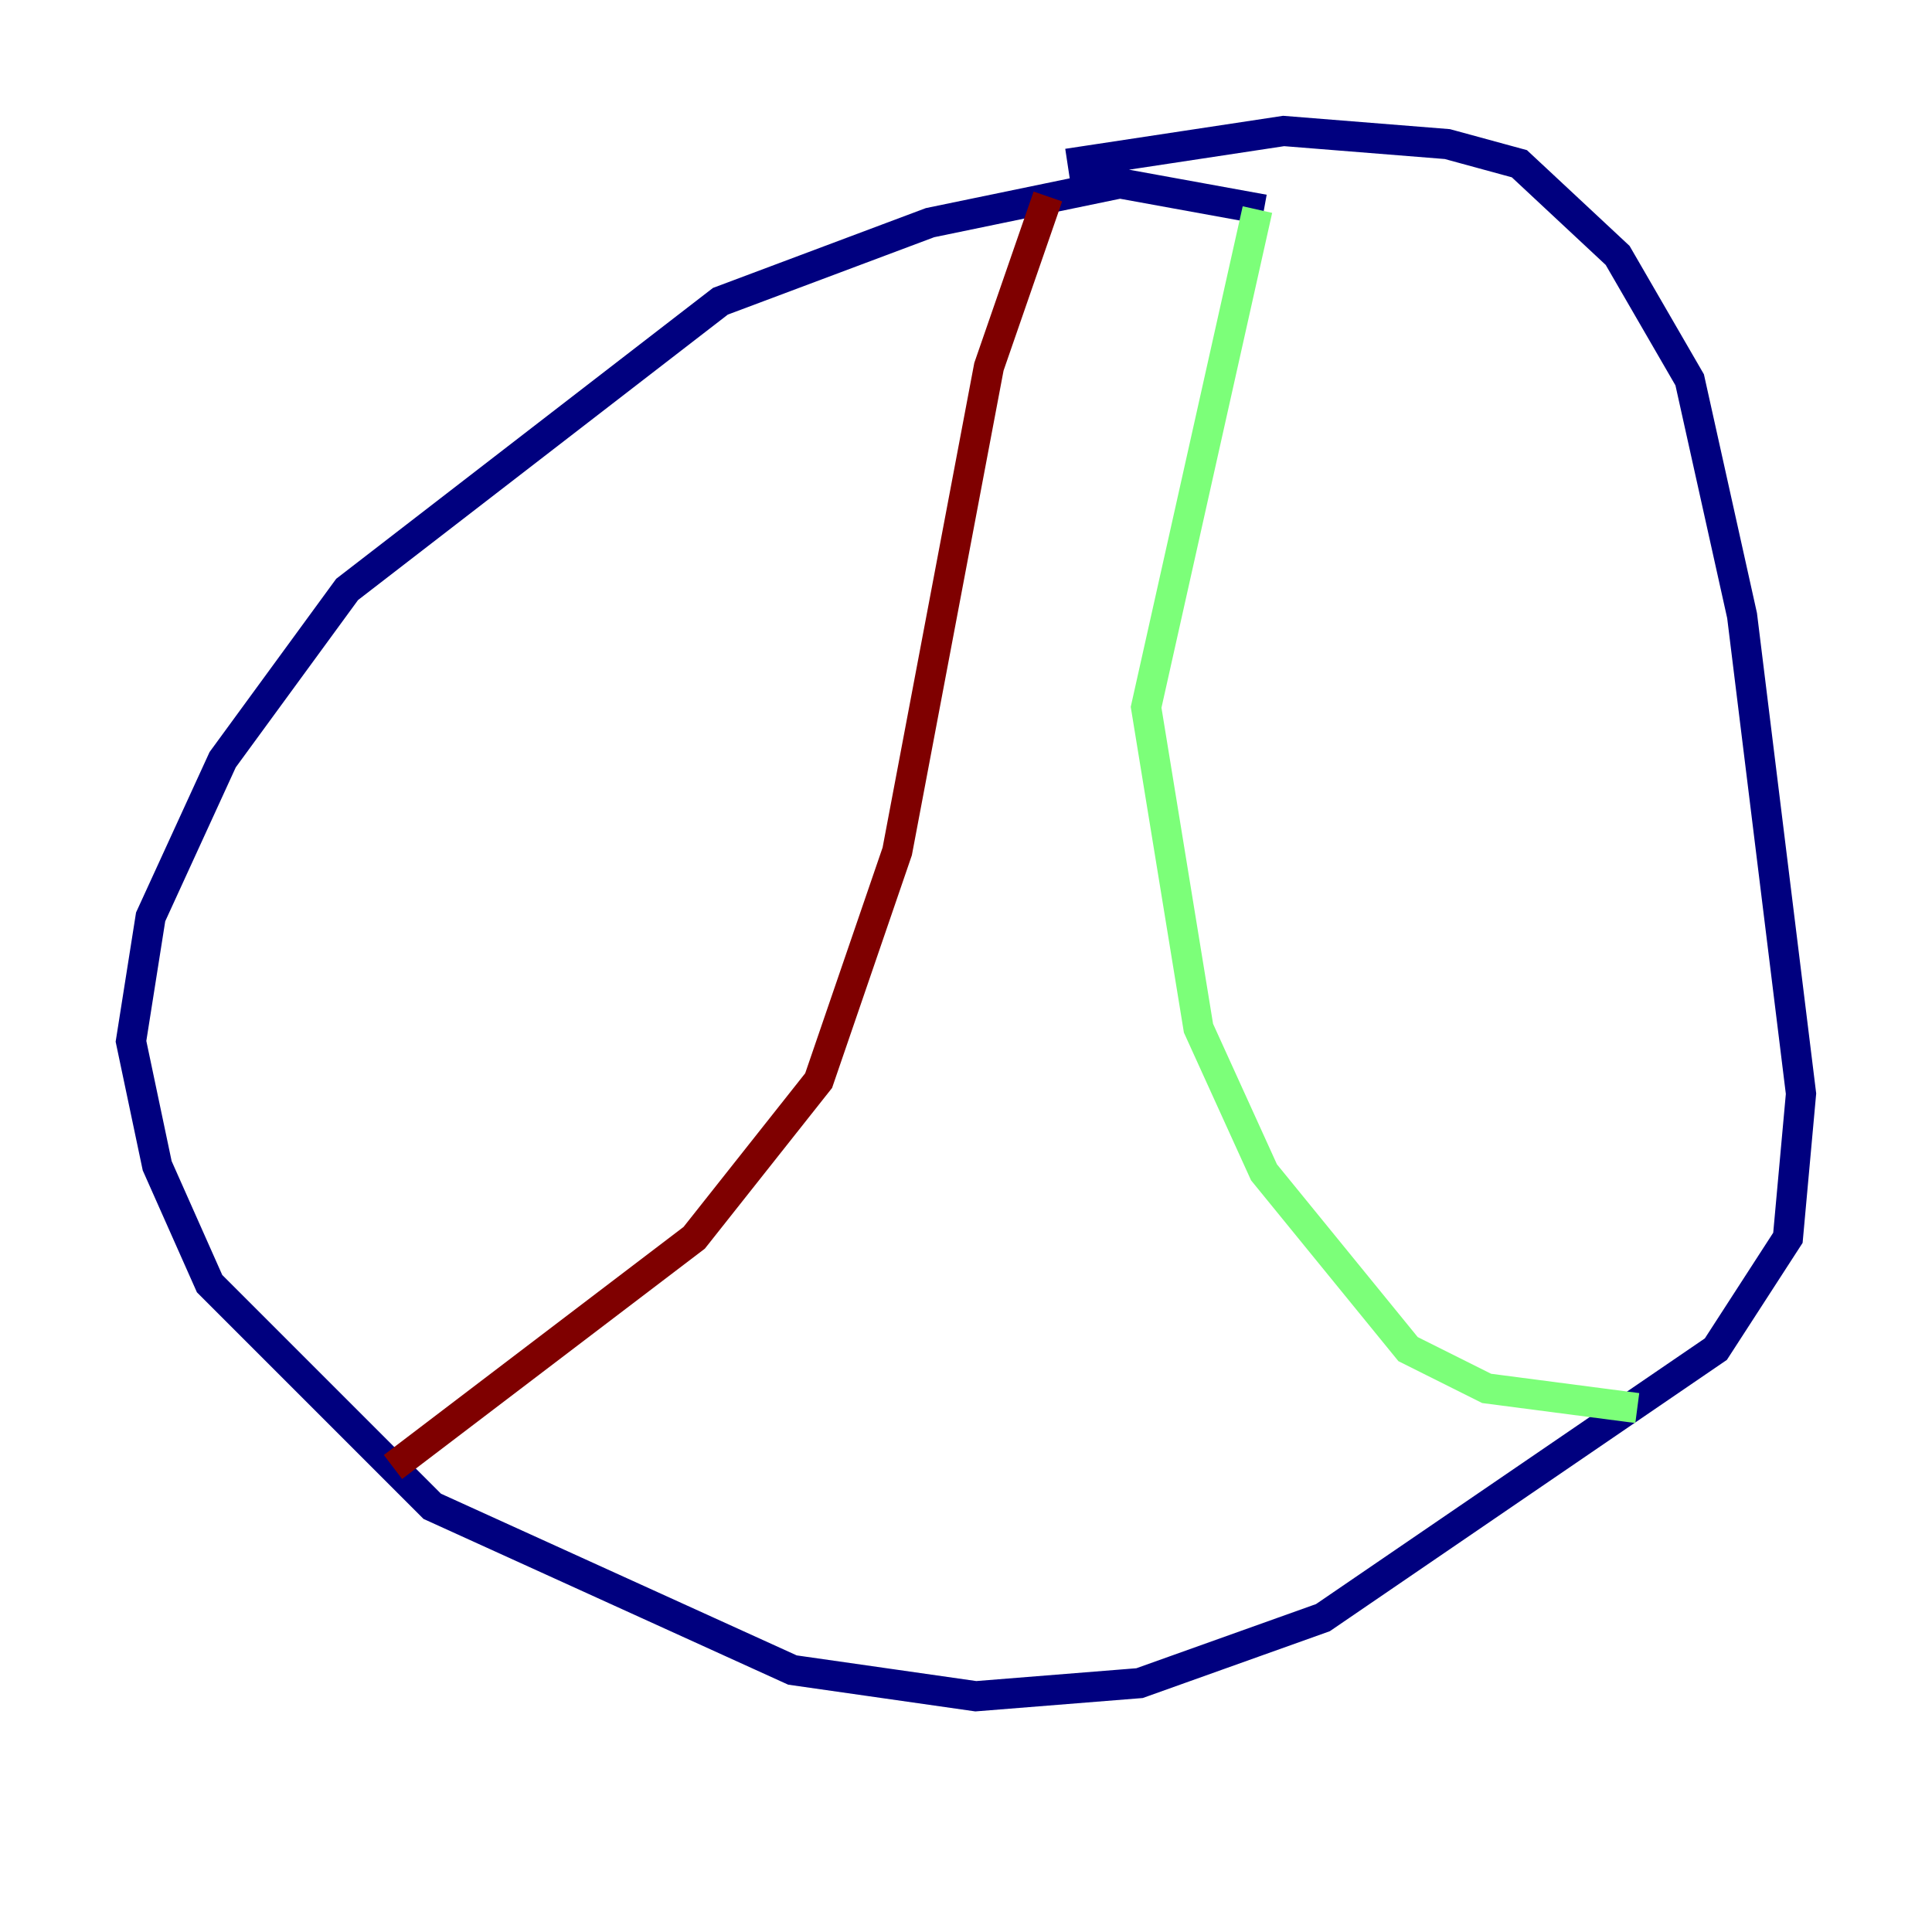 <?xml version="1.0" encoding="utf-8" ?>
<svg baseProfile="tiny" height="128" version="1.2" viewBox="0,0,128,128" width="128" xmlns="http://www.w3.org/2000/svg" xmlns:ev="http://www.w3.org/2001/xml-events" xmlns:xlink="http://www.w3.org/1999/xlink"><defs /><polyline fill="none" points="83.742,13.885 74.197,12.149 61.614,14.752 47.729,19.959 22.997,39.051 14.752,50.332 9.98,60.746 8.678,68.99 10.414,77.234 13.885,85.044 28.637,99.797 52.502,110.644 64.651,112.38 75.498,111.512 87.647,107.173 113.681,89.383 118.454,82.007 119.322,72.461 115.417,40.786 111.946,25.166 107.173,16.922 100.664,10.848 95.891,9.546 85.044,8.678 70.725,10.848" stroke="#00007f" stroke-width="2" /><polyline fill="none" points="83.308,13.885 75.932,46.861 79.403,68.122 83.742,77.668 93.288,89.383 98.495,91.986 108.475,93.288" stroke="#7cff79" stroke-width="2" /><polyline fill="none" points="69.424,13.017 65.519,24.298 59.444,56.407 54.237,71.593 45.993,82.007 26.034,97.193" stroke="#7f0000" stroke-width="2" /></svg>